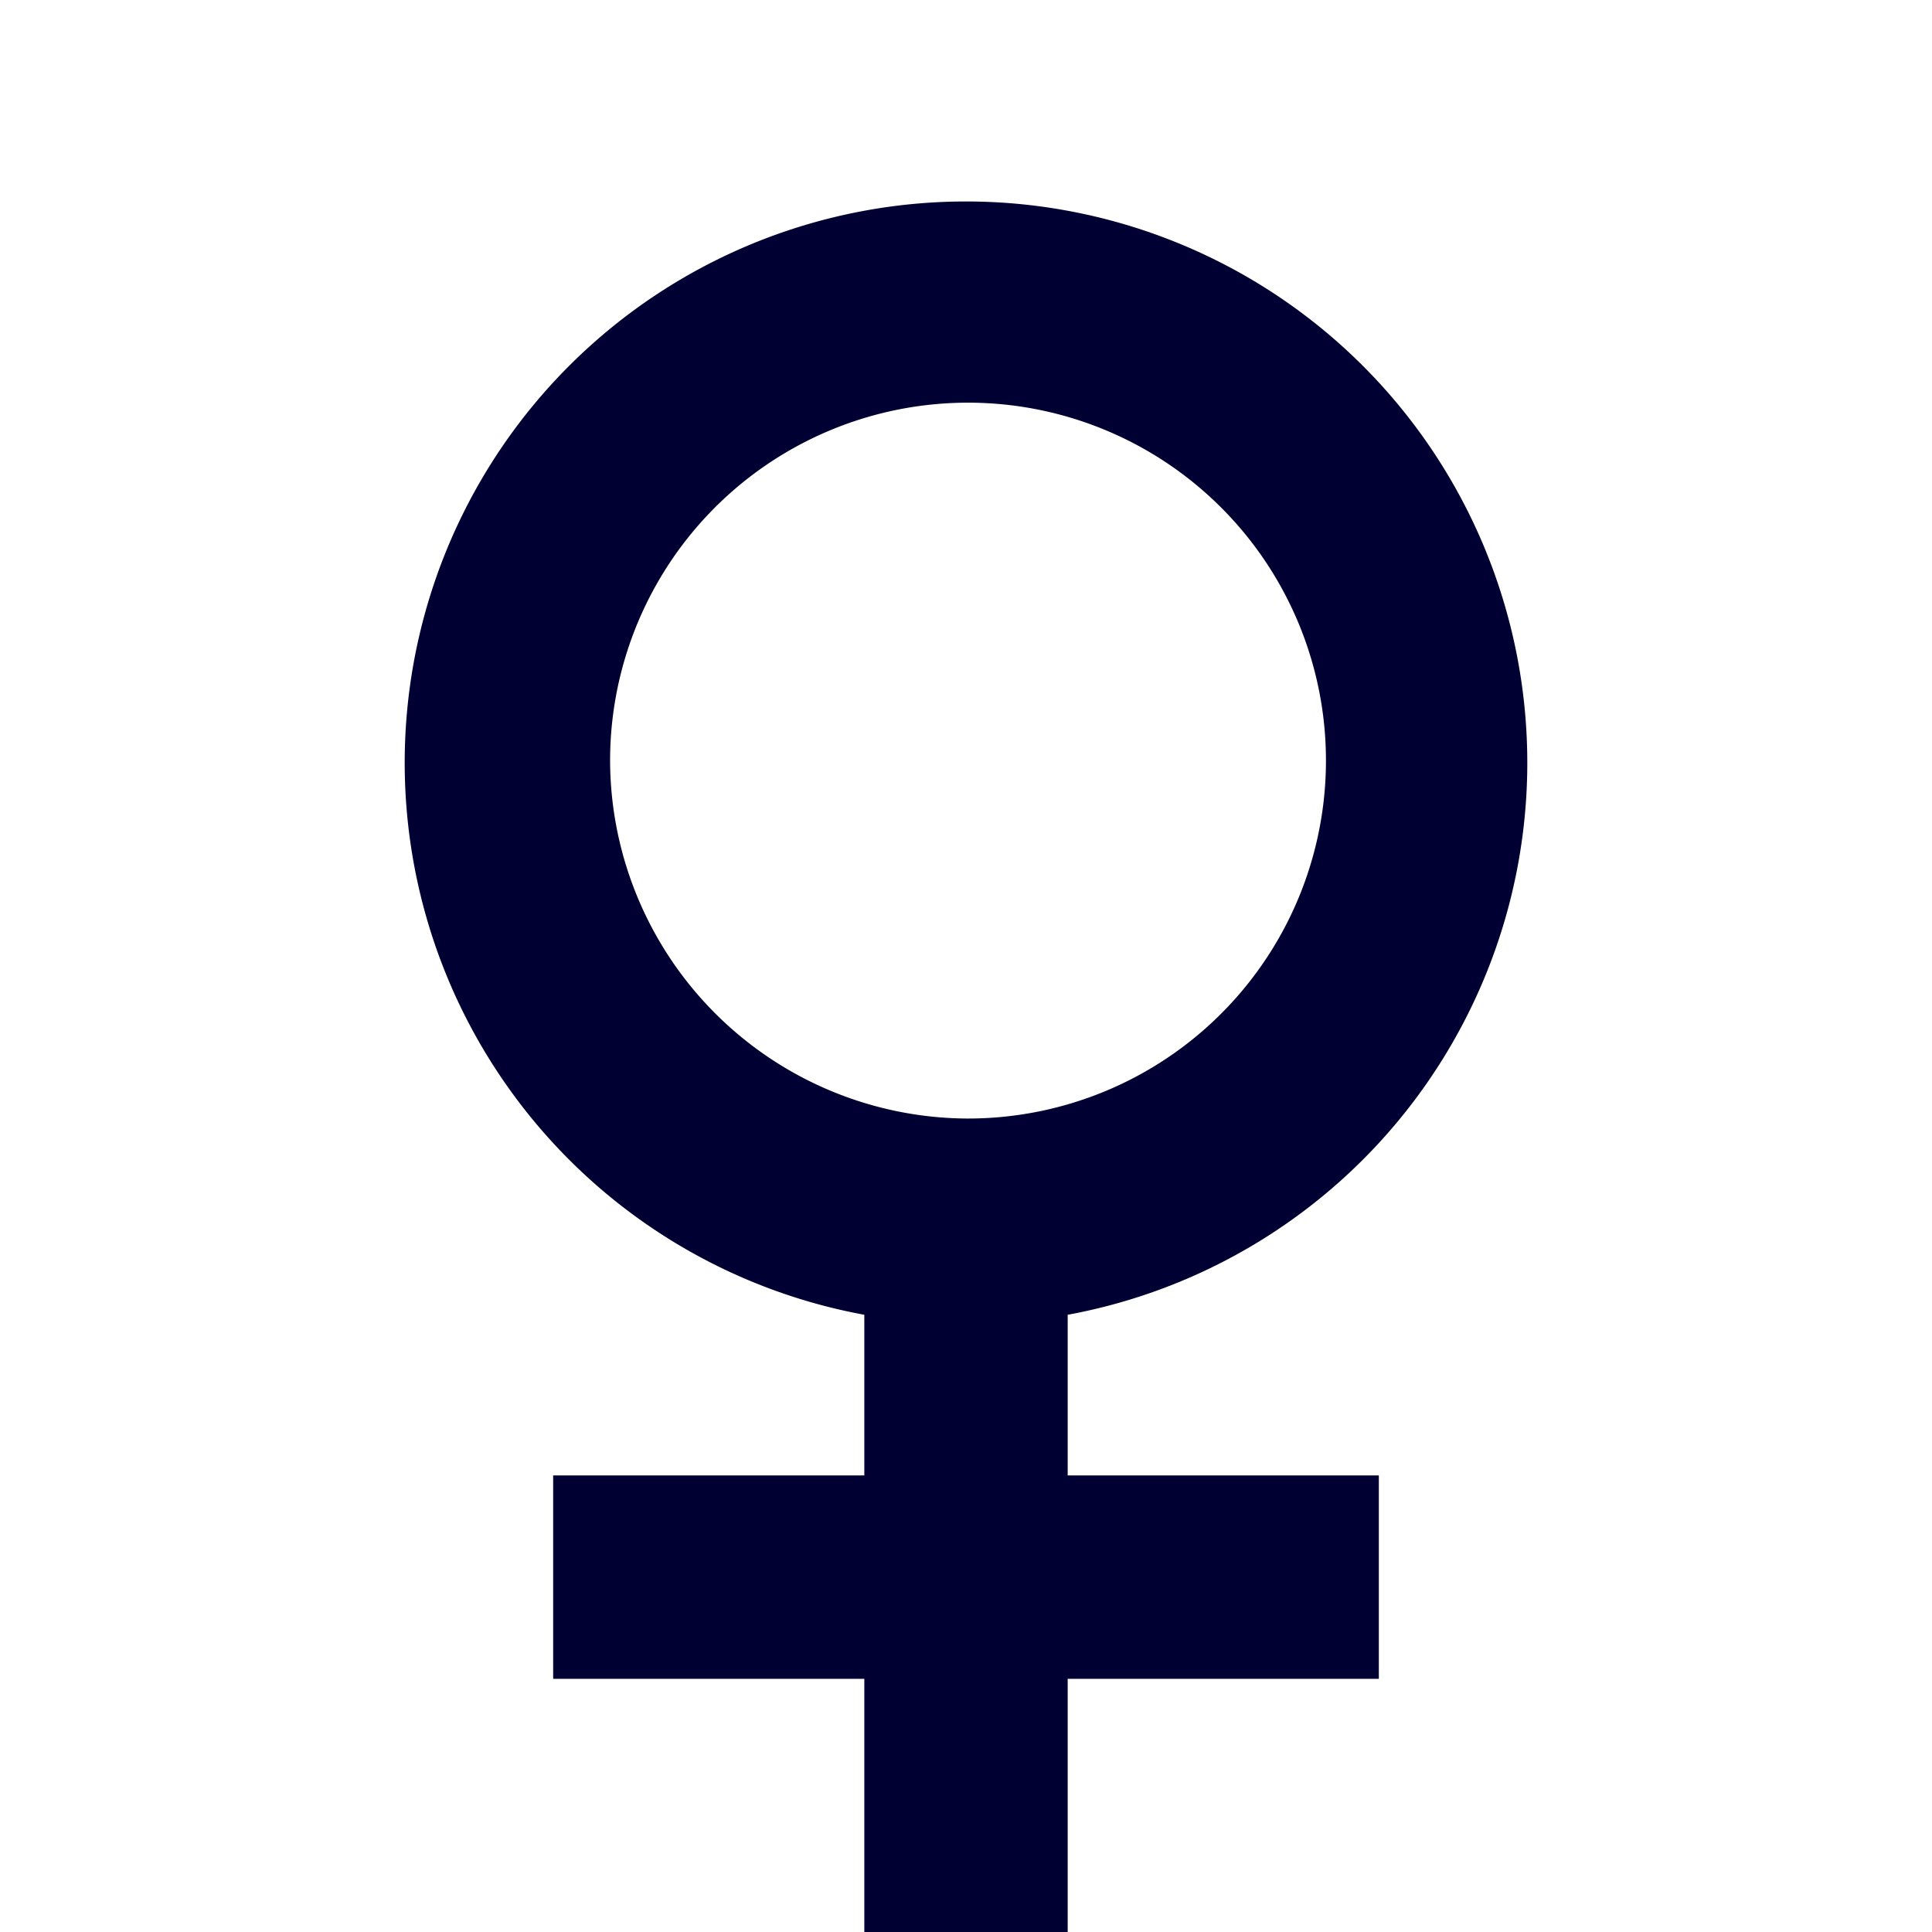 <svg xmlns="http://www.w3.org/2000/svg" viewBox="0 0 19 19"><style>*{fill:#003}</style><path d="M10.5 12.93a5.52 5.52 0 10-2 0v1.58H5.44v2H8.5V19h2v-2.49h3.06v-2H10.5zM6 7.5A3.52 3.52 0 119.5 11 3.53 3.53 0 016 7.5z"/></svg>